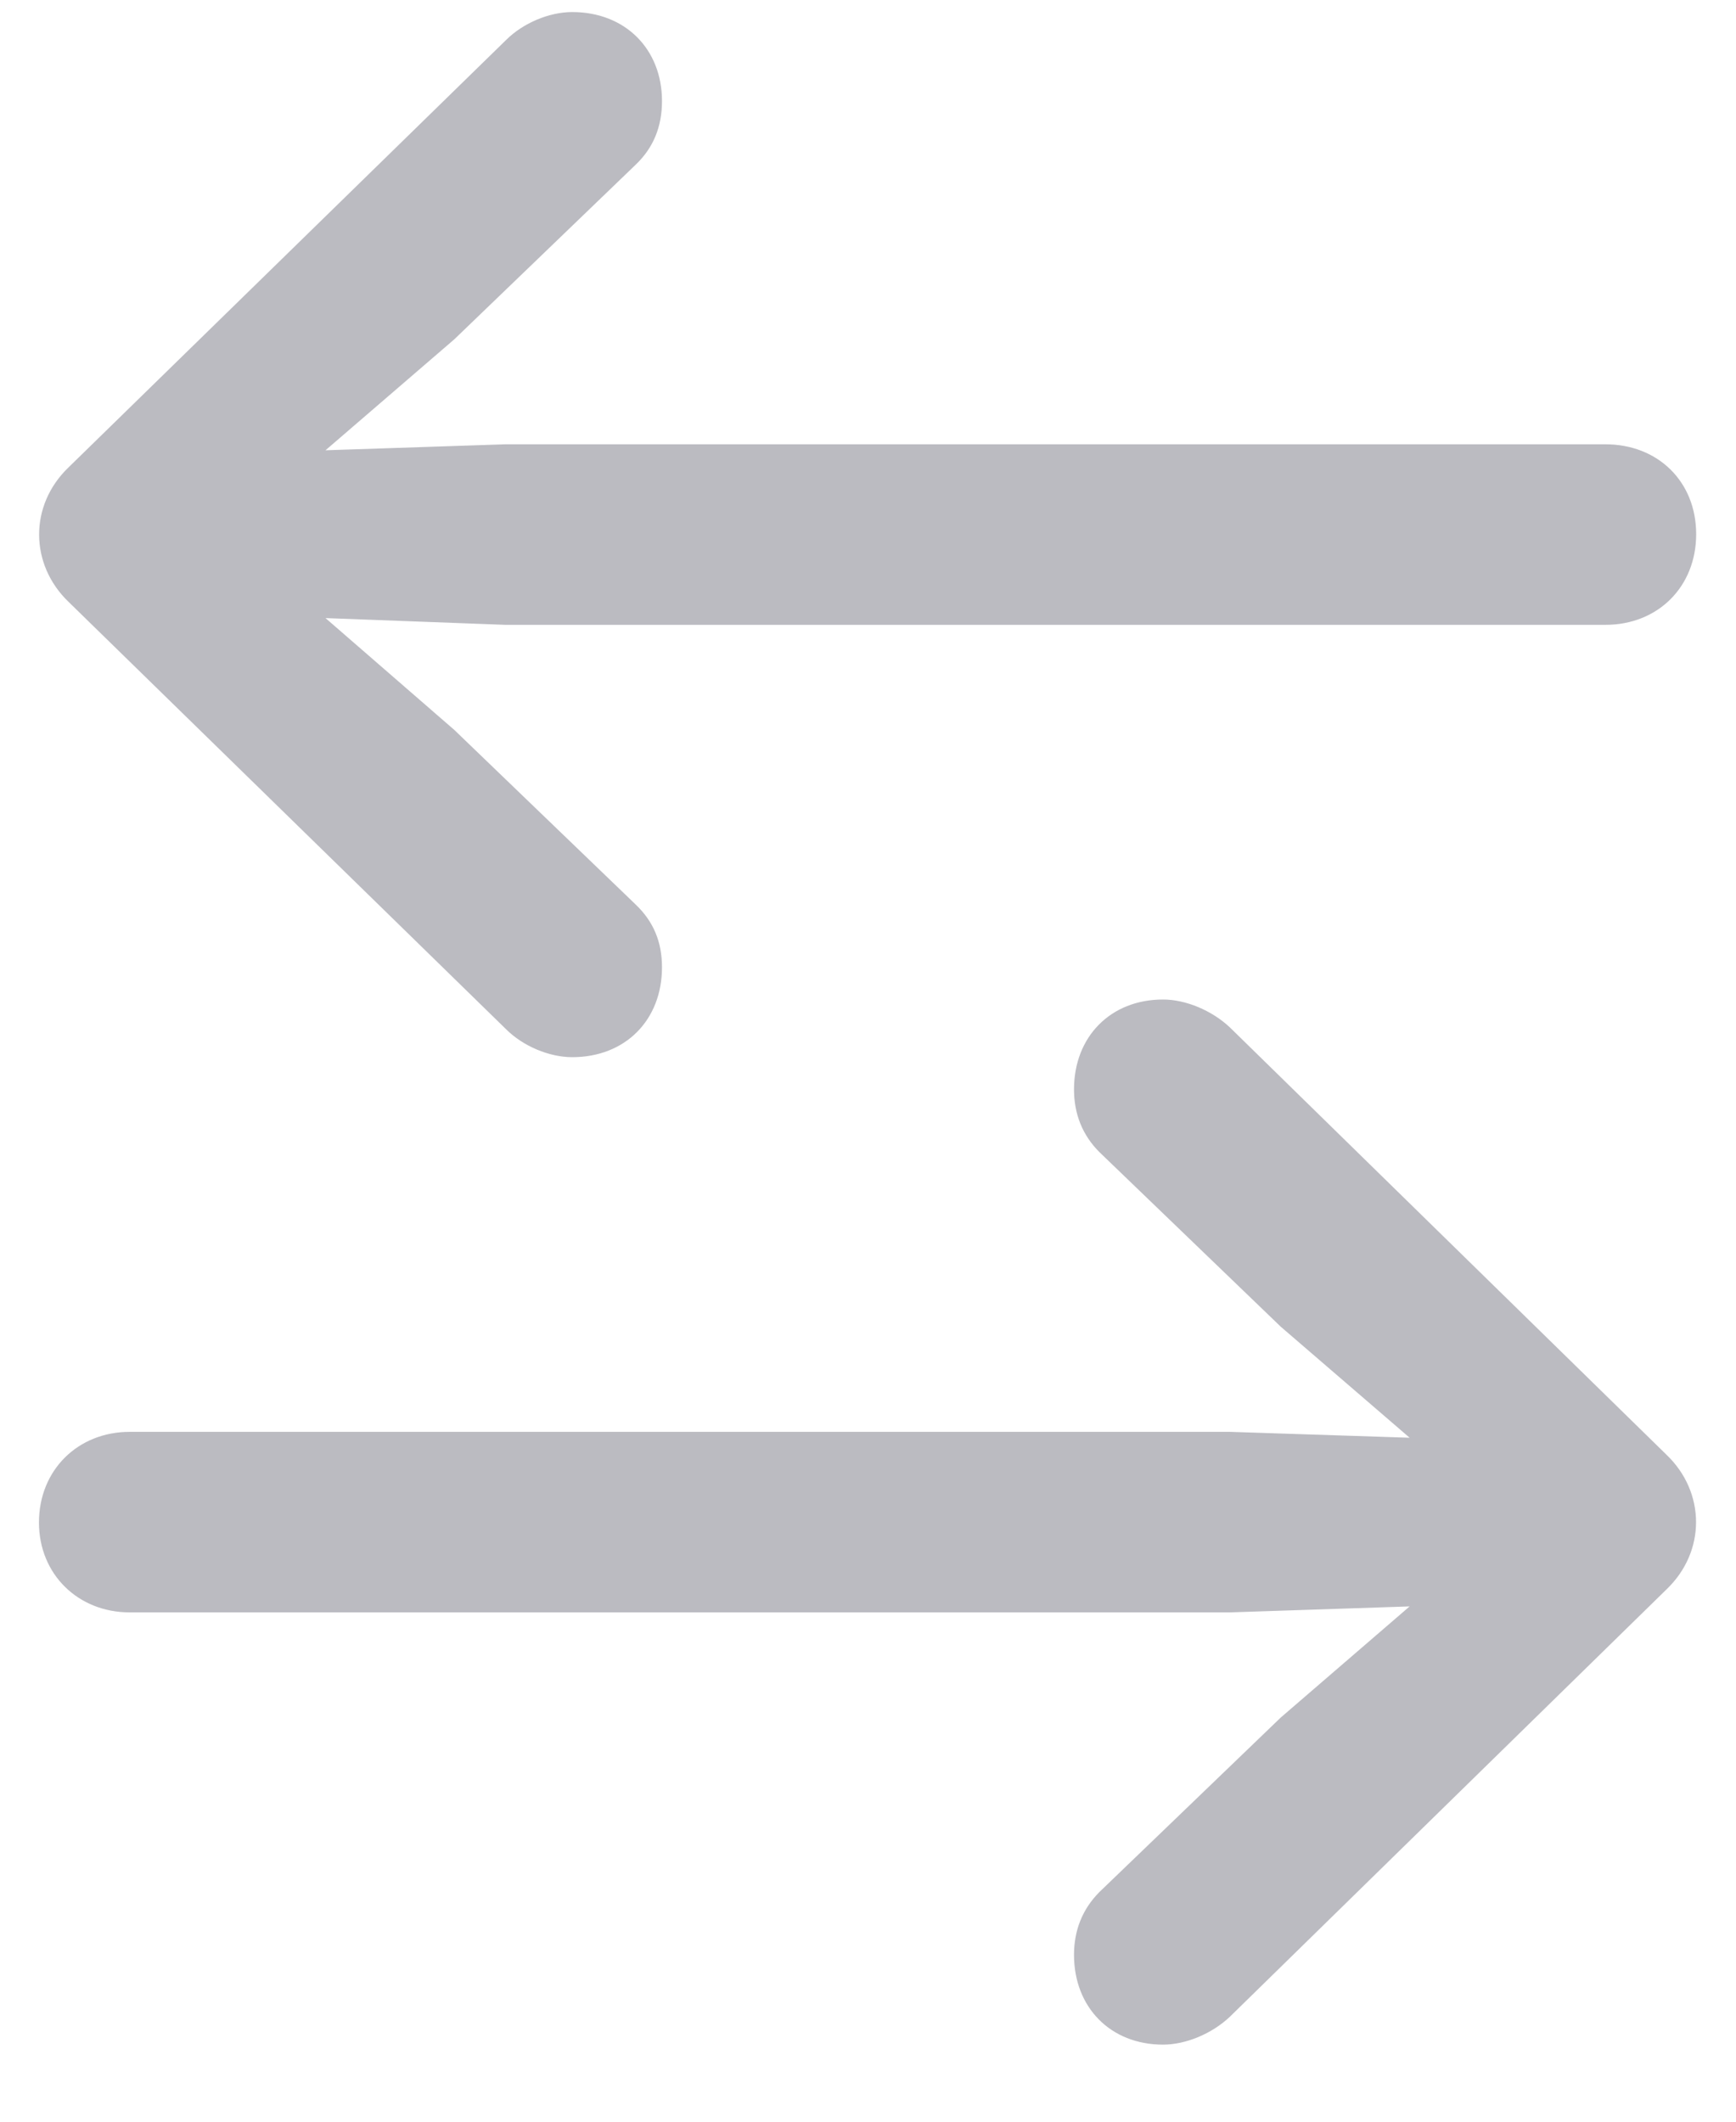 <svg width="18" height="22" viewBox="0 0 18 22" fill="none" xmlns="http://www.w3.org/2000/svg">
<path d="M0.712 4.845C0.299 5.24 0.308 5.855 0.712 6.242L5.247 10.672C5.423 10.848 5.695 10.962 5.933 10.962C6.486 10.962 6.864 10.575 6.864 10.03C6.864 9.767 6.776 9.556 6.592 9.38L4.711 7.569L3.375 6.409L5.238 6.479H16.646C17.191 6.479 17.587 6.084 17.587 5.539C17.587 4.994 17.191 4.607 16.646 4.607H5.238L3.375 4.669L4.711 3.518L6.592 1.707C6.776 1.531 6.864 1.312 6.864 1.048C6.864 0.512 6.486 0.125 5.933 0.125C5.695 0.125 5.423 0.239 5.247 0.415L0.712 4.845ZM17.279 16.481C17.692 16.086 17.684 15.471 17.279 15.084L12.753 10.654C12.568 10.479 12.296 10.364 12.059 10.364C11.514 10.364 11.136 10.751 11.136 11.296C11.136 11.551 11.224 11.771 11.399 11.946L13.28 13.757L14.616 14.908L12.753 14.847H1.345C0.809 14.847 0.404 15.242 0.404 15.787C0.404 16.323 0.809 16.719 1.345 16.719H12.753L14.616 16.657L13.28 17.809L11.399 19.619C11.224 19.795 11.136 20.015 11.136 20.27C11.136 20.814 11.514 21.201 12.059 21.201C12.296 21.201 12.568 21.087 12.753 20.911L17.279 16.481Z" fill="rgba(61,61,78,0.35)"/>
</svg>
